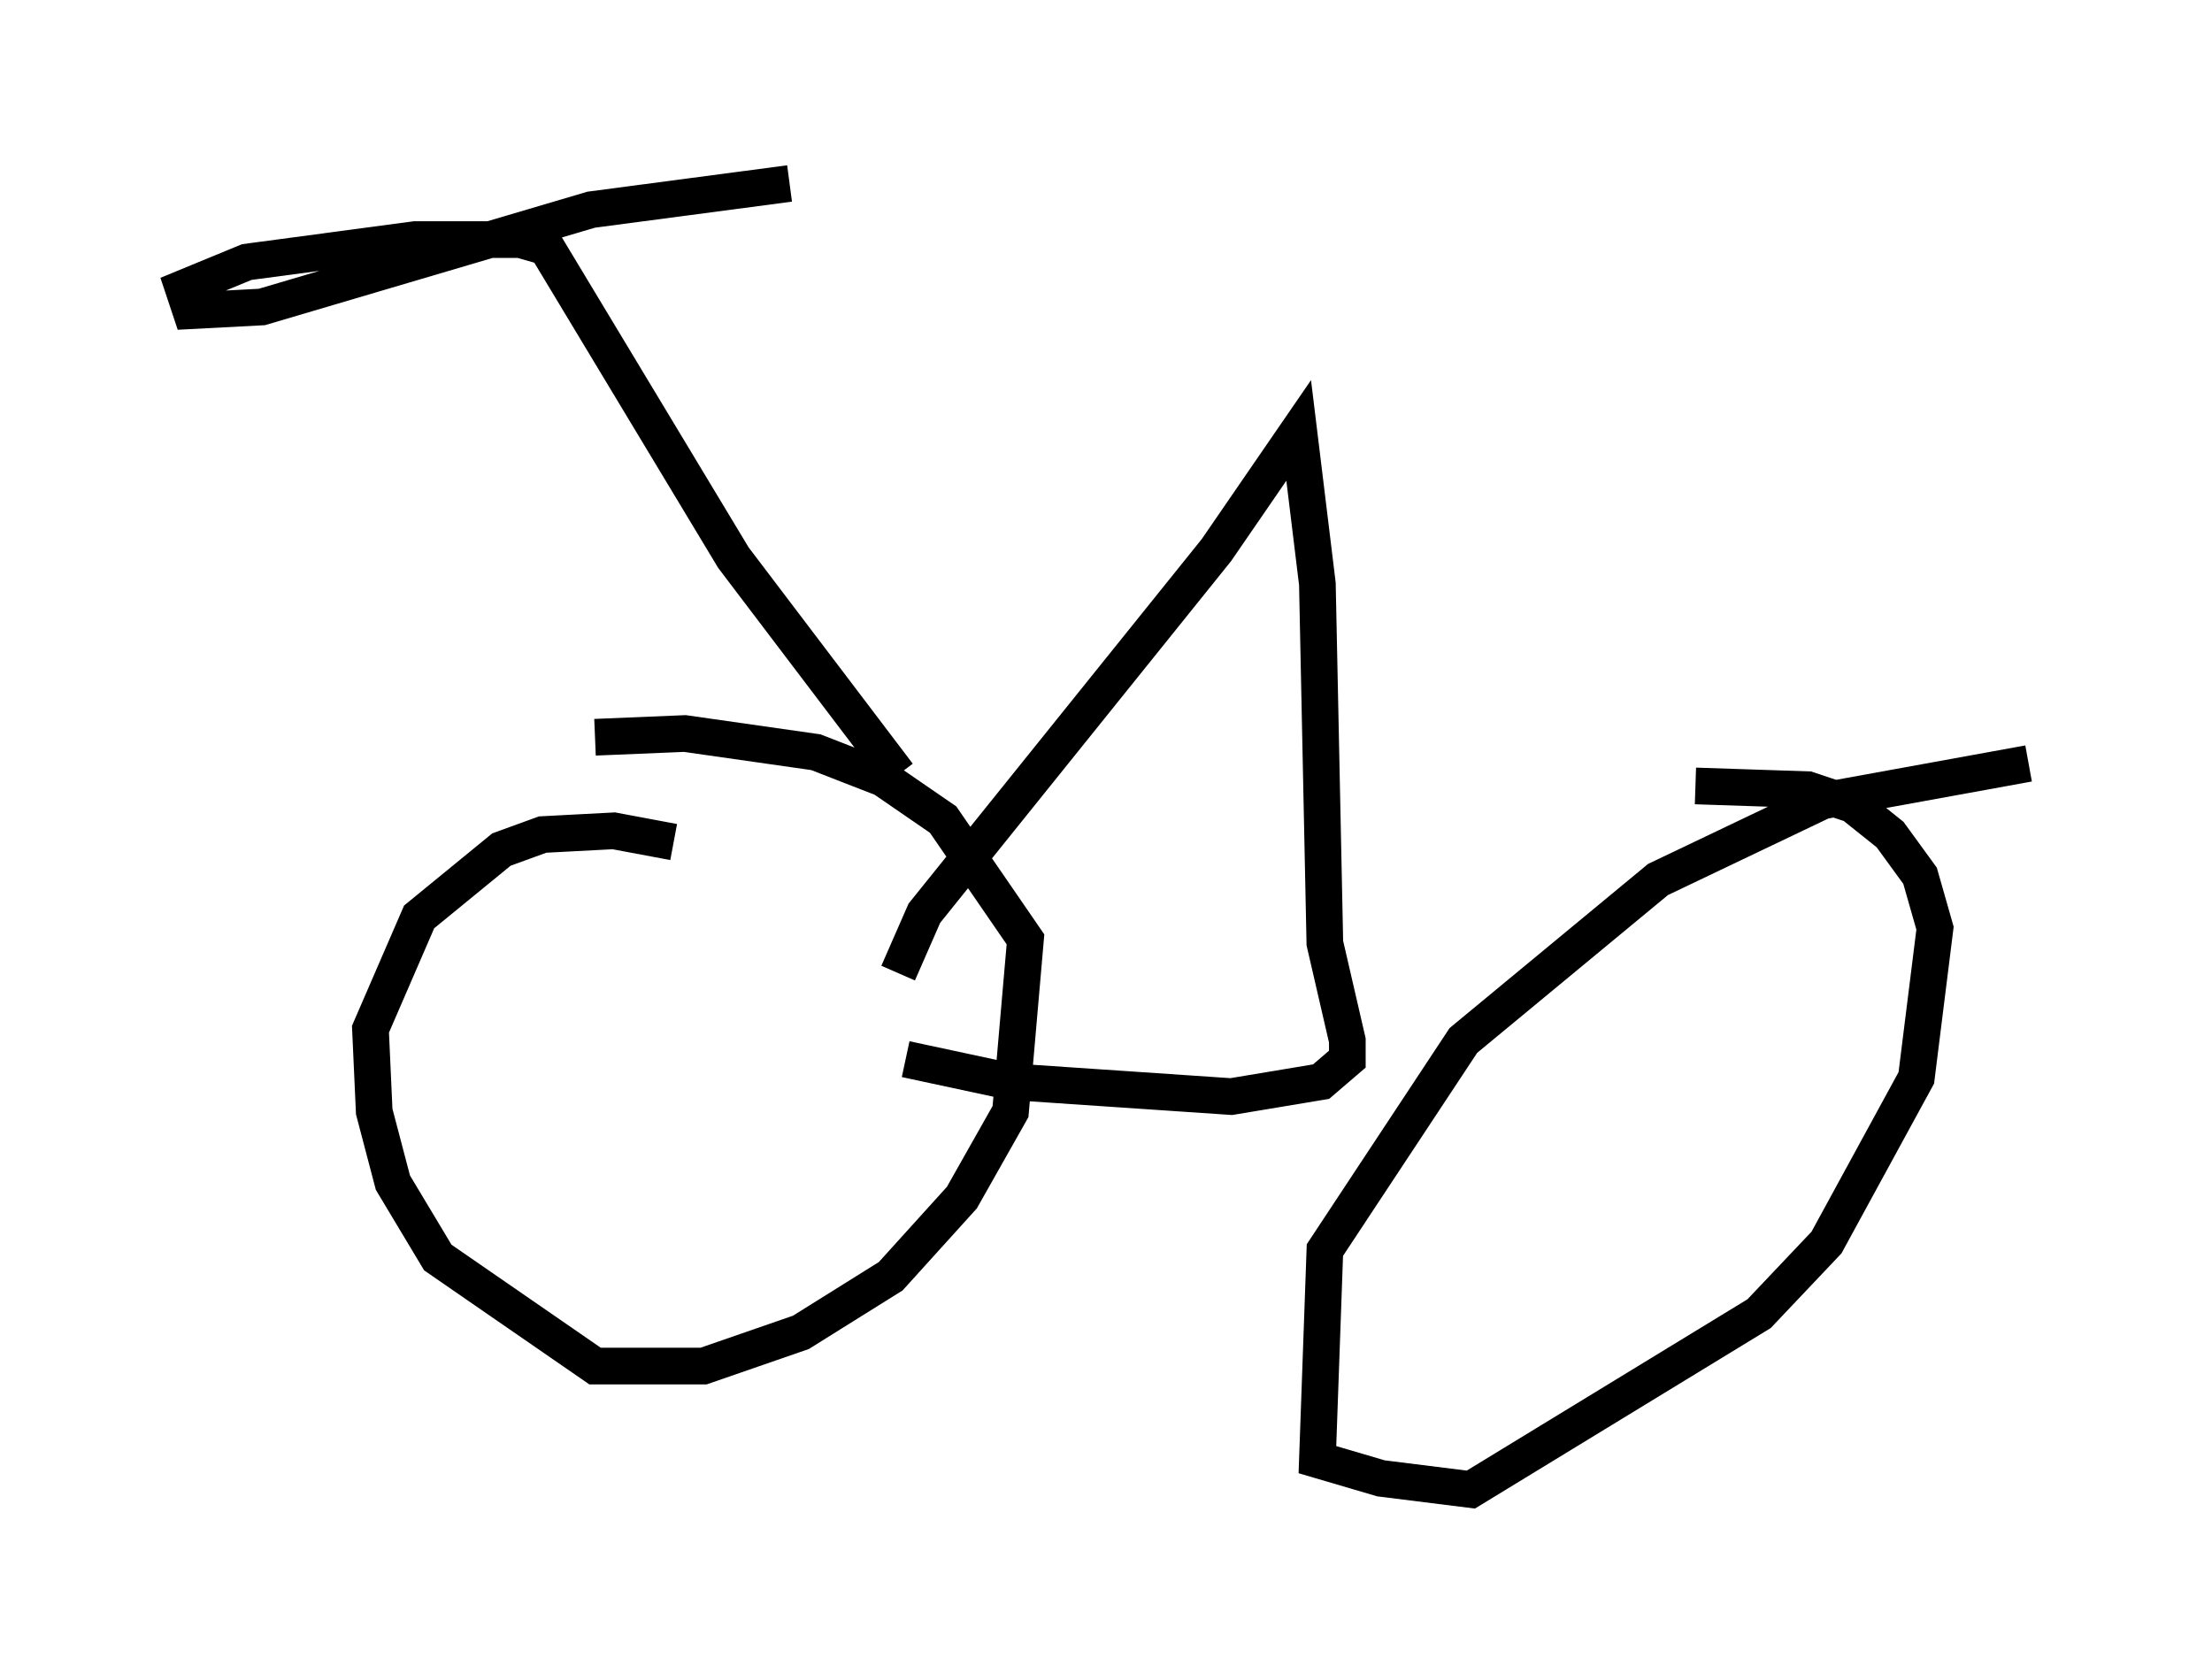 <?xml version="1.0" encoding="utf-8" ?>
<svg baseProfile="full" height="45.627" version="1.1" width="60.328" xmlns="http://www.w3.org/2000/svg" xmlns:ev="http://www.w3.org/2001/xml-events" xmlns:xlink="http://www.w3.org/1999/xlink"><defs /><rect fill="white" height="45.627" width="60.328" x="0" y="0" /><path d="M19.7, 23.784 m-1.327, -0.817 l-1.633, -0.306 -1.94, 0.102 l-1.123, 0.408 -2.246, 1.838 l-1.327, 3.063 0.102, 2.246 l0.51, 1.94 1.225, 2.042 l4.288, 2.96 2.96, 0.0 l2.654, -0.919 2.45, -1.531 l1.94, -2.144 1.327, -2.348 l0.408, -4.696 -2.246, -3.267 l-1.633, -1.123 -1.838, -0.715 l-3.573, -0.51 -2.45, 0.102 m39.098, 0.715 l-5.615, 1.021 -4.492, 2.144 l-5.308, 4.39 -3.777, 5.717 l-0.204, 5.717 1.735, 0.51 l2.45, 0.306 7.861, -4.798 l1.838, -1.94 2.45, -4.492 l0.51, -4.083 -0.408, -1.429 l-0.817, -1.123 -1.021, -0.817 l-1.225, -0.408 -3.063, -0.102 m-21.54, 7.452 l2.858, 0.613 6.023, 0.408 l2.45, -0.408 0.715, -0.613 l0.0, -0.51 -0.613, -2.654 l-0.204, -9.8 -0.51, -4.185 l-2.246, 3.267 -7.963, 9.902 l-0.715, 1.633 m0.0, -5.41 l-4.492, -5.921 -5.104, -8.473 l-0.715, -0.204 -2.858, 0.0 l-4.594, 0.613 -1.735, 0.715 l0.204, 0.613 1.94, -0.102 l8.983, -2.654 5.41, -0.715 " fill="none" stroke="black" stroke-width="1" /></svg>